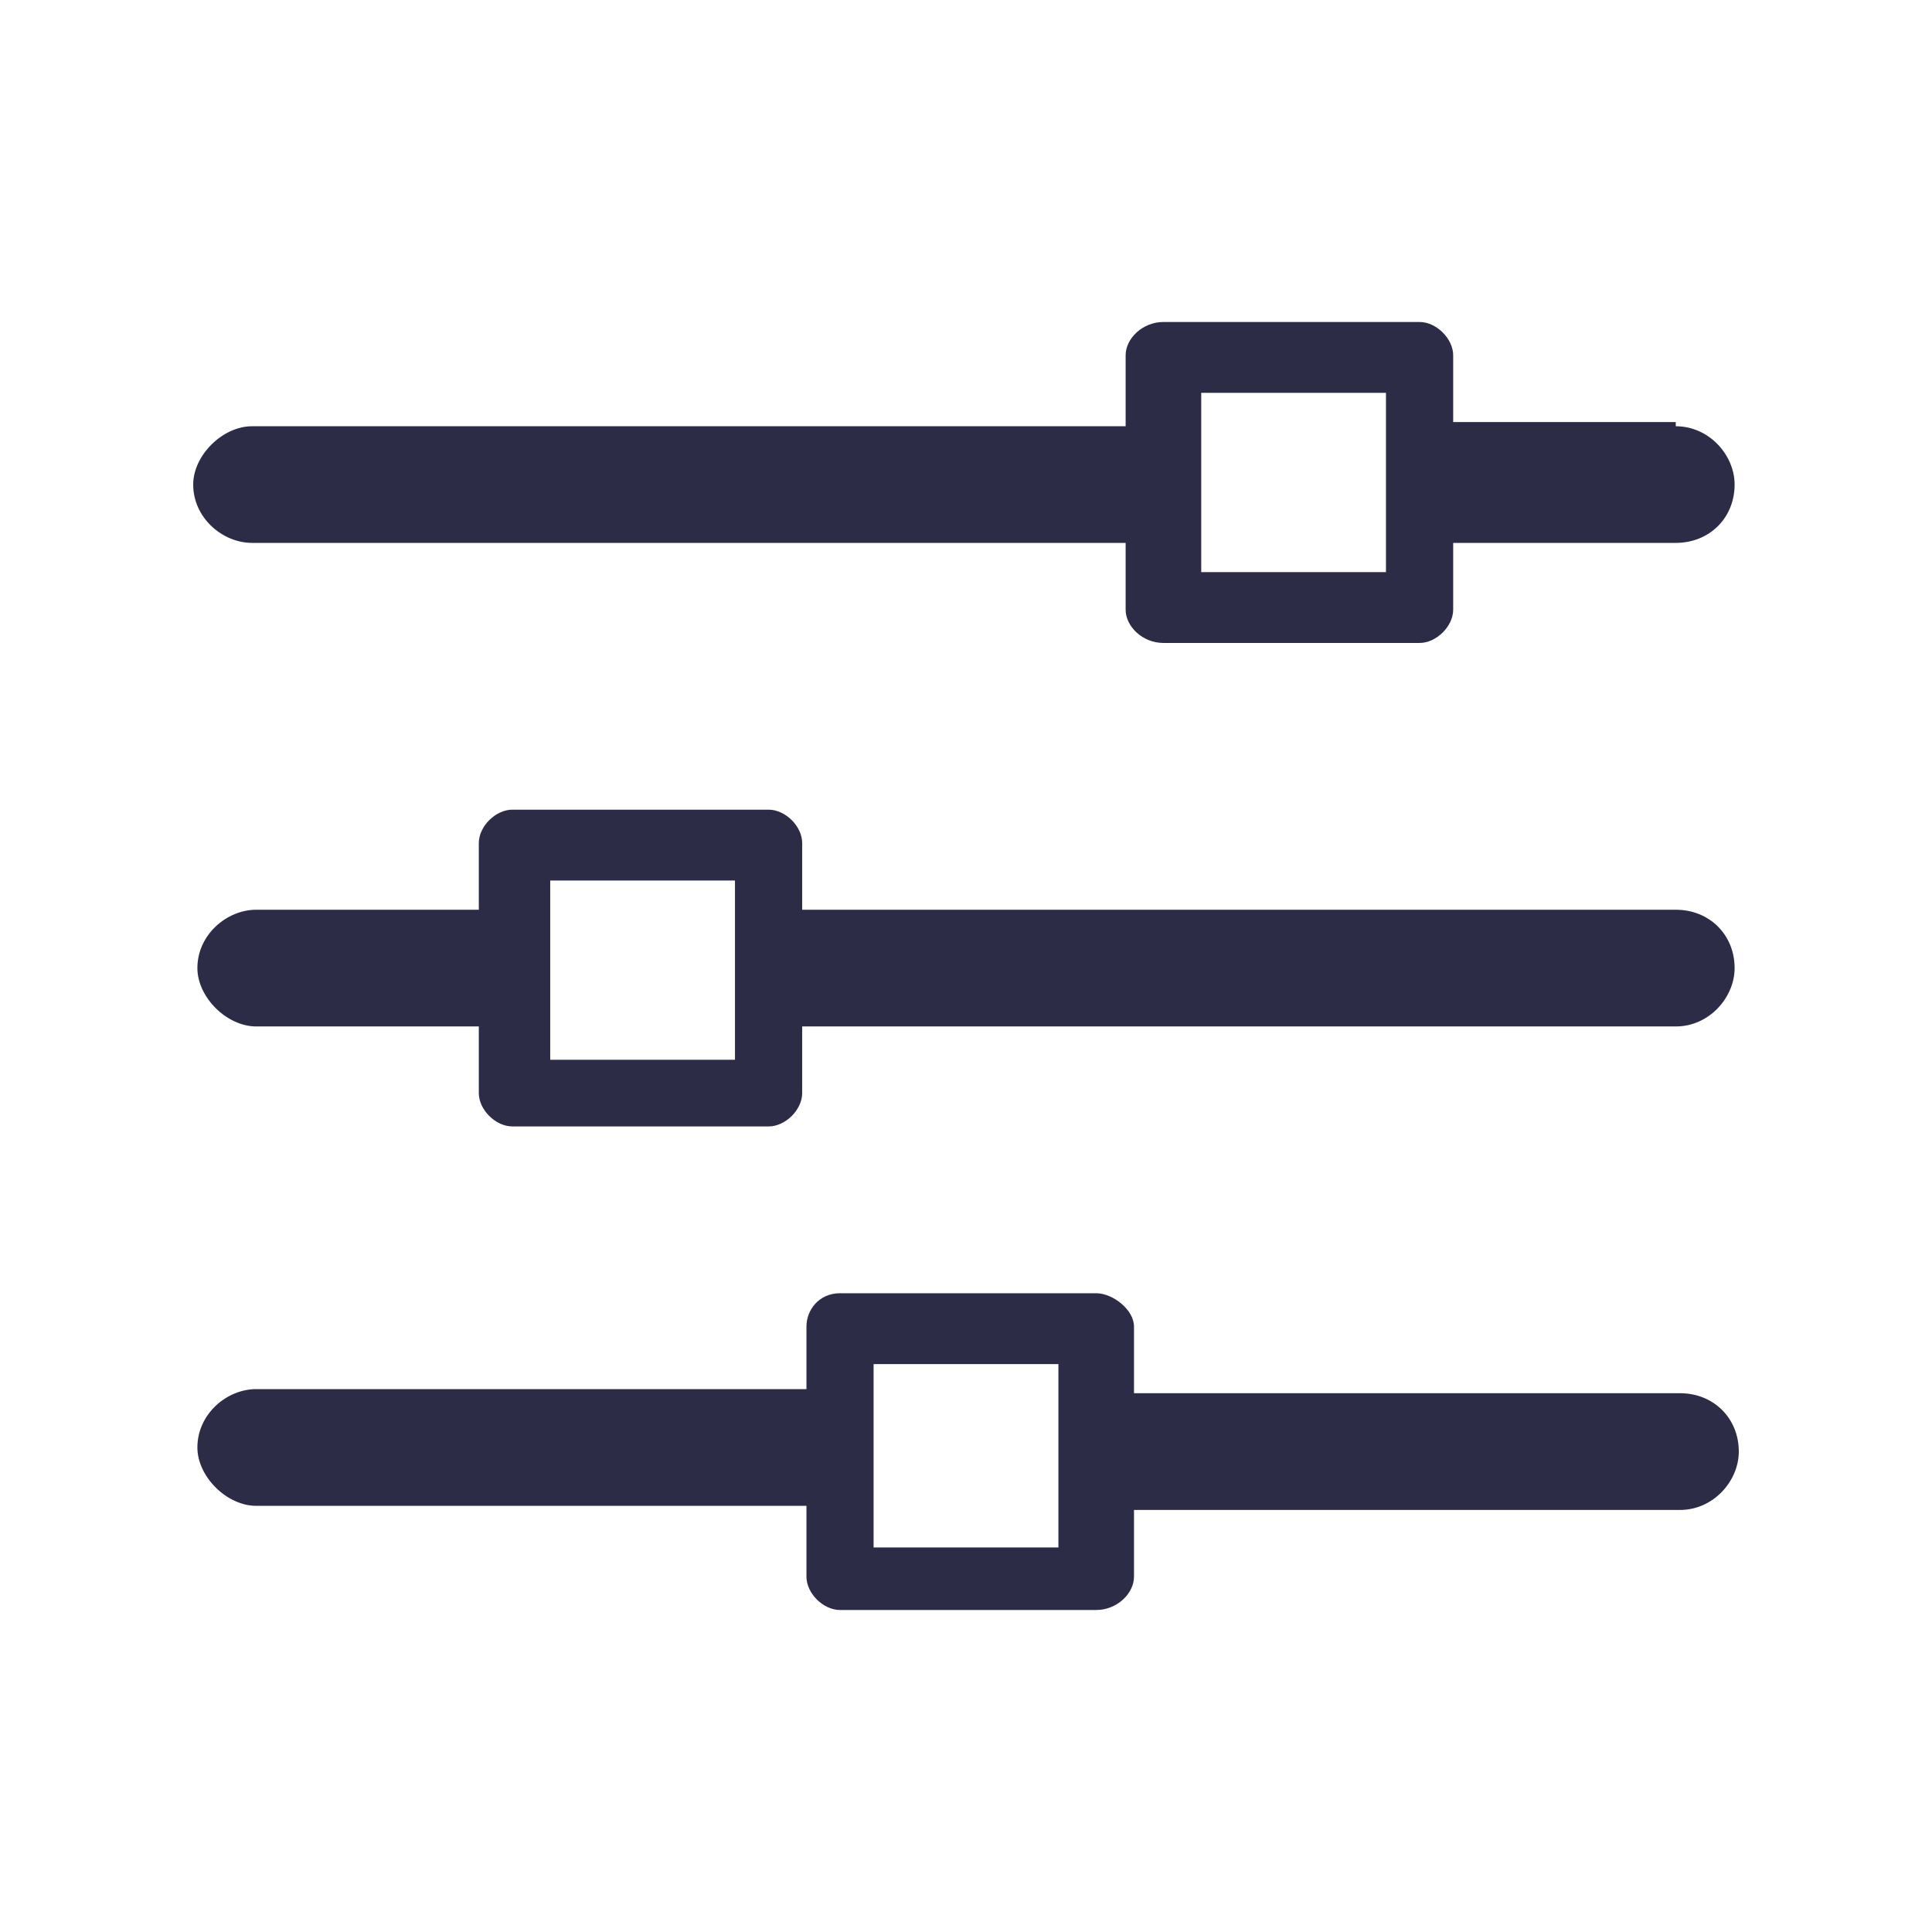 <svg width="24" height="24" viewBox="0 0 24 24" fill="none" xmlns="http://www.w3.org/2000/svg">
<path fill-rule="evenodd" clip-rule="evenodd" d="M13.148 16.945H10.852V19.223H13.148V16.945ZM9.13 10.938H6.835V13.165H9.13V10.938ZM17.217 4.88H14.922V7.107H17.217V4.88ZM3.183 12.751C2.817 12.751 2.452 12.388 2.452 12.026C2.452 11.612 2.817 11.301 3.183 11.301H5.948V10.473C5.948 10.265 6.157 10.058 6.365 10.058H9.548C9.757 10.058 9.965 10.265 9.965 10.473V11.301H20.817C21.235 11.301 21.548 11.612 21.548 12.026C21.548 12.388 21.235 12.751 20.817 12.751H9.965V13.579C9.965 13.786 9.757 13.993 9.548 13.993H9.496H6.365C6.157 13.993 5.948 13.786 5.948 13.579V12.751H3.183ZM20.817 5.295C21.235 5.295 21.548 5.657 21.548 6.019C21.548 6.434 21.235 6.744 20.817 6.744H18.052V7.573C18.052 7.78 17.843 7.987 17.635 7.987H14.452C14.191 7.987 13.983 7.78 13.983 7.573V6.744H3.13C2.765 6.744 2.4 6.434 2.4 6.019C2.4 5.657 2.765 5.295 3.13 5.295H13.983V4.414C13.983 4.207 14.191 4 14.452 4H17.583H17.635C17.843 4 18.052 4.207 18.052 4.414V5.243H20.817V5.295ZM10.435 16.065H13.617C13.826 16.065 14.087 16.272 14.087 16.479V17.307H20.87C21.287 17.307 21.6 17.618 21.6 18.032C21.6 18.395 21.287 18.757 20.87 18.757H14.087V19.586C14.087 19.793 13.878 20 13.617 20H10.435C10.226 20 10.018 19.793 10.018 19.586V19.534V18.706H3.183C2.817 18.706 2.452 18.343 2.452 17.981C2.452 17.566 2.817 17.256 3.183 17.256H10.018V16.479C10.018 16.272 10.174 16.065 10.435 16.065Z" fill="#2D2C46"/>
</svg>

